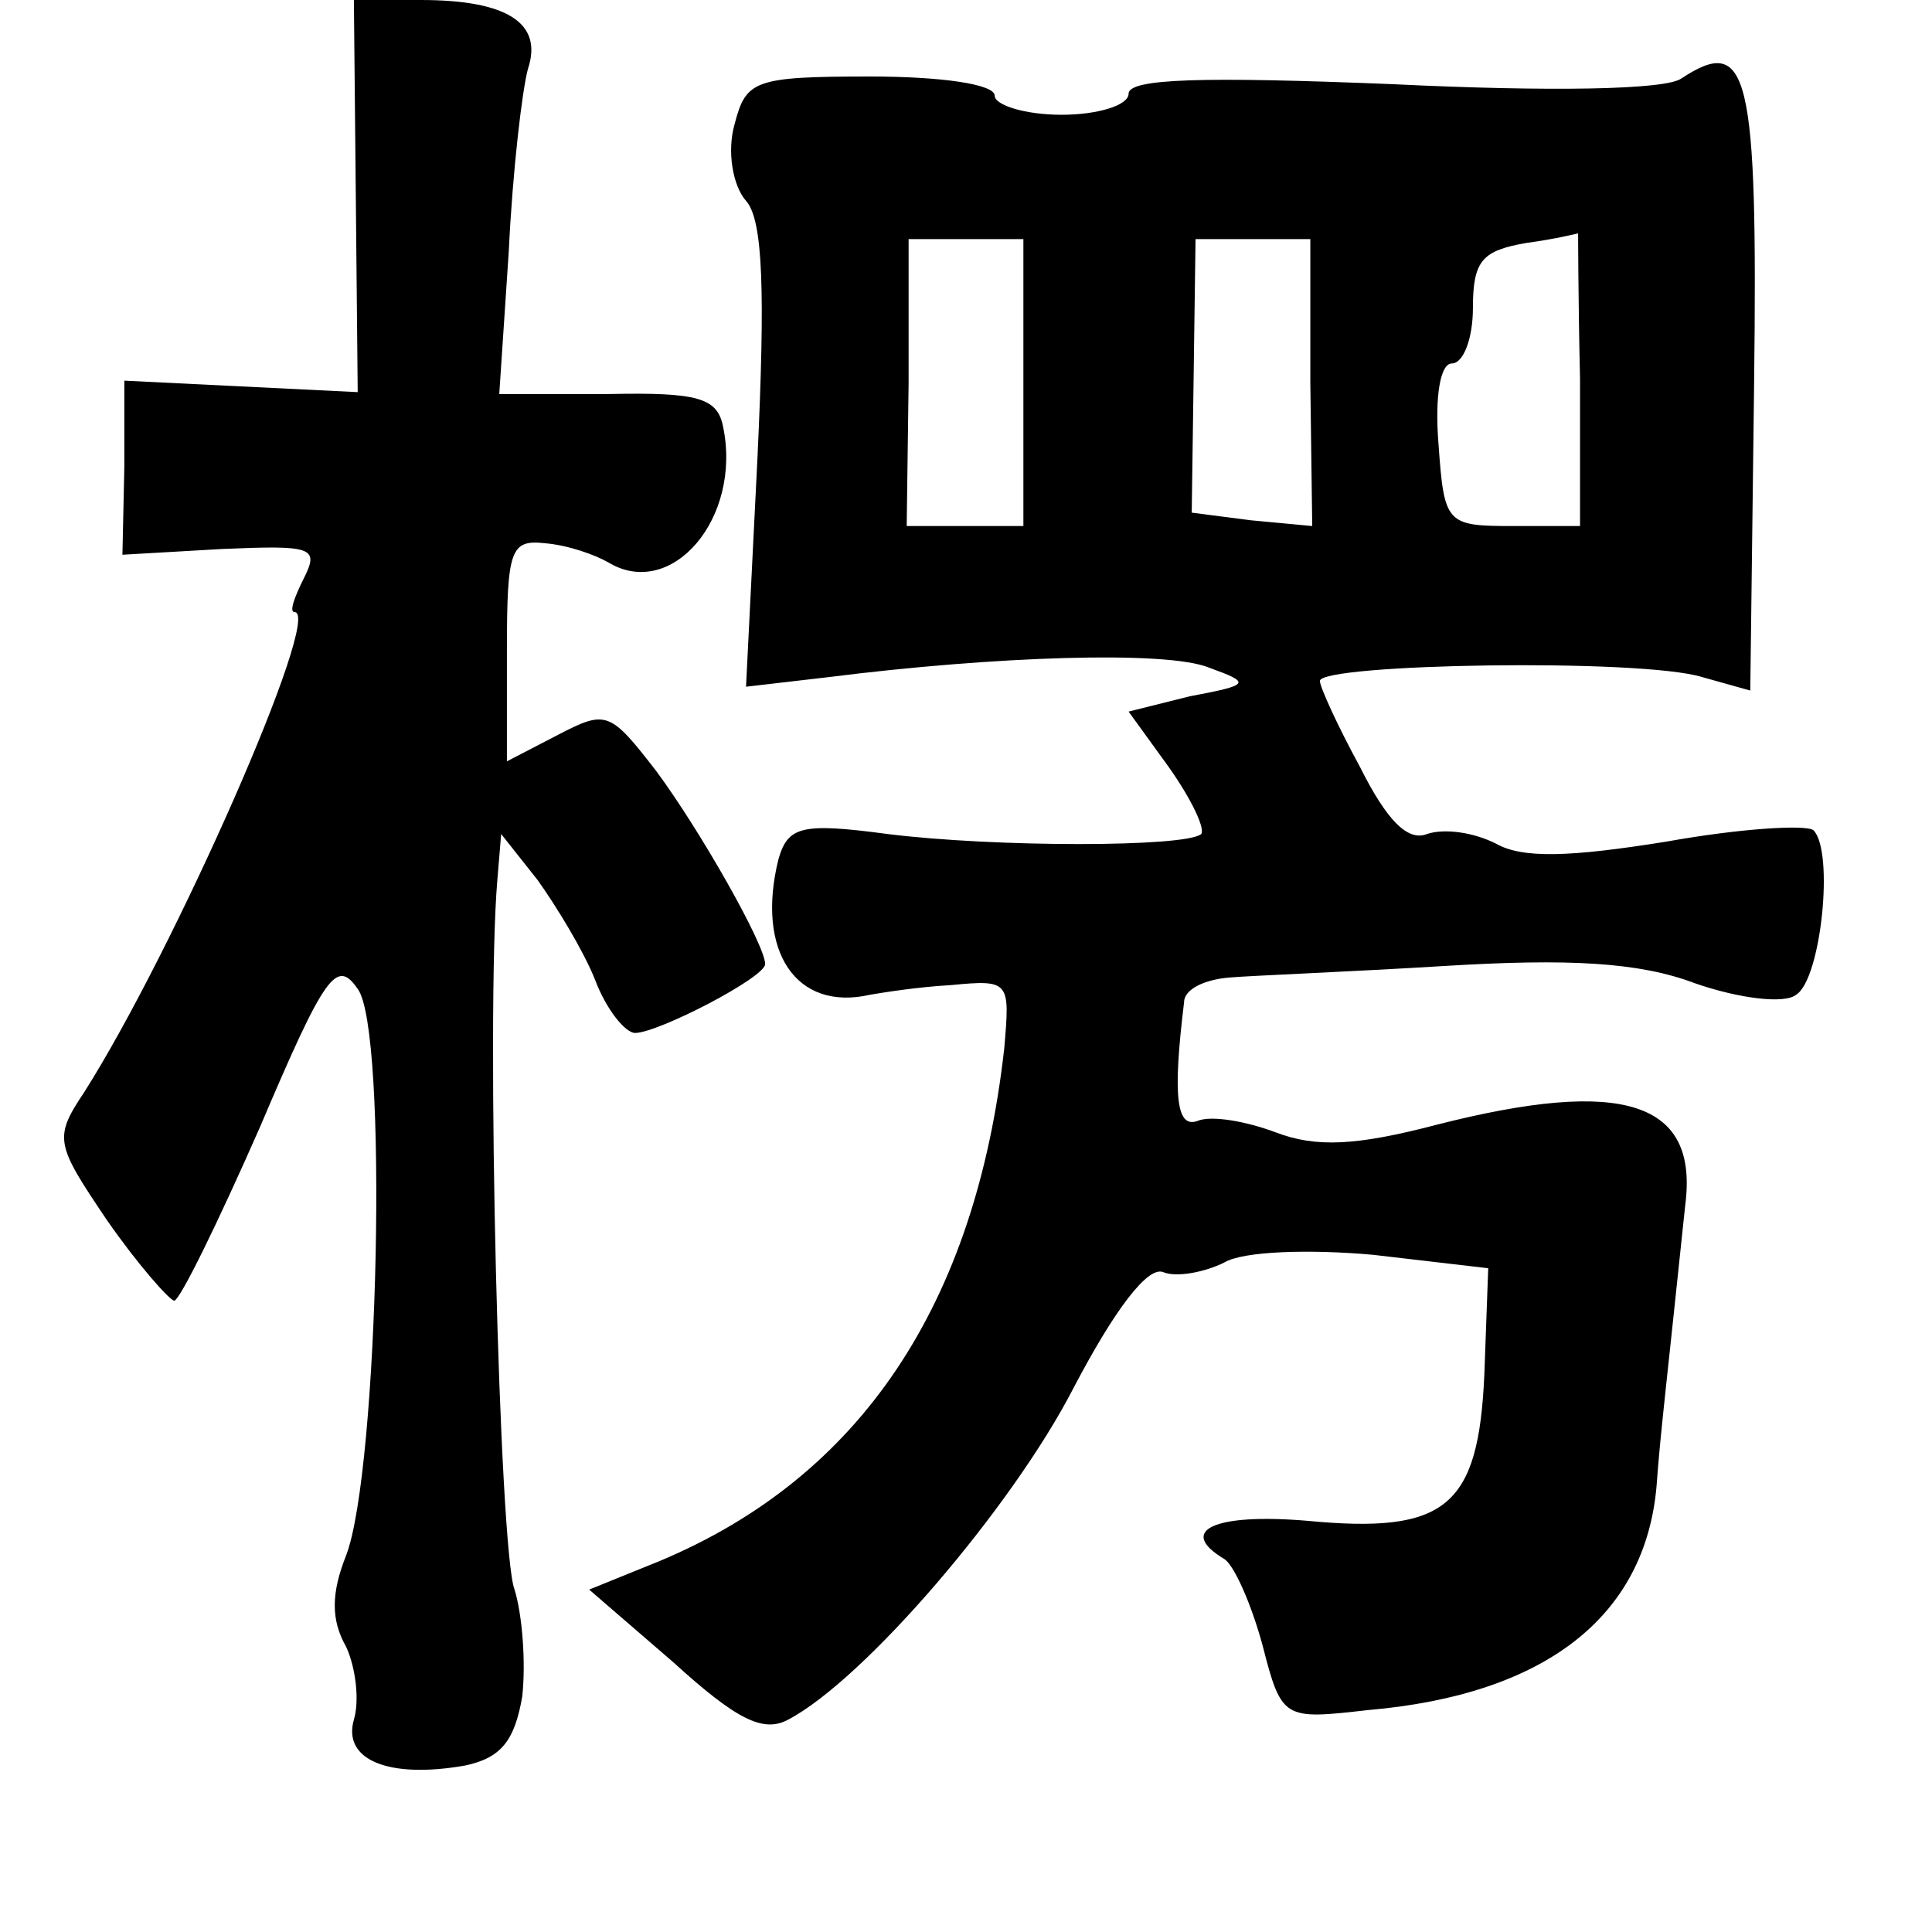 <?xml version="1.0" standalone="no"?>
<!DOCTYPE svg PUBLIC "-//W3C//DTD SVG 20010904//EN"
 "http://www.w3.org/TR/2001/REC-SVG-20010904/DTD/svg10.dtd">
<svg version="1.0" xmlns="http://www.w3.org/2000/svg"
 width="101pt" height="101pt" viewBox="0 0 101 101"
 preserveAspectRatio="xMidYMid meet">
<g transform="translate(0,101) scale(0.1,-0.1)"
fill="#000000" stroke="none">
<path d="M186 908 l1 -103 -61 3 -61 3 0 -45 -1 -46 52 3 c47 2 51 1 43 -15
-5 -10 -8 -18 -5 -18 15 0 -63 -177 -110 -251 -16 -24 -15 -27 12 -67 16 -23
32 -41 35 -42 3 0 23 41 45 91 34 80 40 88 51 72 16 -21 11 -251 -6 -296 -8
-20 -8 -34 0 -48 5 -11 7 -28 4 -38 -6 -21 18 -31 58 -24 19 4 26 13 30 36 2
18 0 43 -4 56 -8 20 -15 301 -9 371 l2 24 19 -24 c10 -14 24 -37 30 -52 6 -16
16 -28 21 -28 12 0 68 29 68 36 0 10 -34 70 -57 101 -24 31 -26 32 -51 19
l-27 -14 0 58 c0 53 2 58 20 56 12 -1 26 -6 33 -10 33 -20 70 23 60 71 -3 15
-13 18 -60 17 l-57 0 5 75 c2 42 7 84 10 95 8 24 -11 36 -56 36 l-35 0 1 -102z"/>
<path d="M879 969 c-8 -6 -69 -7 -151 -3 -99 4 -138 3 -138 -5 0 -6 -16 -11
-35 -11 -19 0 -35 5 -35 10 0 6 -28 10 -65 10 -61 0 -65 -2 -71 -25 -4 -14 -1
-32 6 -40 9 -10 10 -48 6 -134 l-6 -120 43 5 c87 11 177 14 199 5 22 -8 22 -9
-10 -15 l-32 -8 21 -29 c12 -17 19 -32 17 -35 -8 -7 -108 -7 -164 0 -45 6 -52
4 -57 -13 -12 -48 9 -80 48 -71 6 1 24 4 42 5 31 3 31 2 28 -33 -15 -134 -75
-224 -180 -268 l-37 -15 44 -38 c33 -30 47 -37 60 -30 40 21 117 111 149 173
22 42 39 64 47 61 7 -3 22 0 32 5 10 6 45 7 78 4 l60 -7 -2 -55 c-3 -70 -20
-84 -93 -77 -48 4 -68 -5 -43 -20 5 -3 14 -23 20 -45 10 -39 11 -39 55 -34 93
8 145 49 151 117 2 28 5 51 15 147 7 54 -32 67 -130 42 -42 -11 -63 -12 -84
-4 -16 6 -34 9 -41 6 -11 -4 -13 13 -7 62 0 7 11 12 24 13 12 1 63 3 112 6 65
4 102 2 131 -9 23 -8 47 -11 53 -6 13 8 20 75 9 86 -4 3 -38 1 -77 -6 -50 -8
-75 -9 -89 -1 -12 6 -27 8 -36 5 -10 -4 -21 7 -35 35 -12 22 -21 42 -21 45 0
9 168 12 200 2 l25 -7 2 160 c2 164 -3 183 -38 160z m-344 -159 l0 -75 -30 0
-31 0 1 75 0 75 30 0 30 0 0 -75z m150 0 l1 -75 -32 3 -31 4 1 71 1 72 30 0
30 0 0 -75z m141 2 l0 -77 -35 0 c-35 0 -36 1 -39 43 -2 25 1 42 7 42 6 0 11
13 11 29 0 25 5 30 28 34 15 2 27 5 27 5 0 1 0 -33 1 -76z"/>
</g>
</svg>
